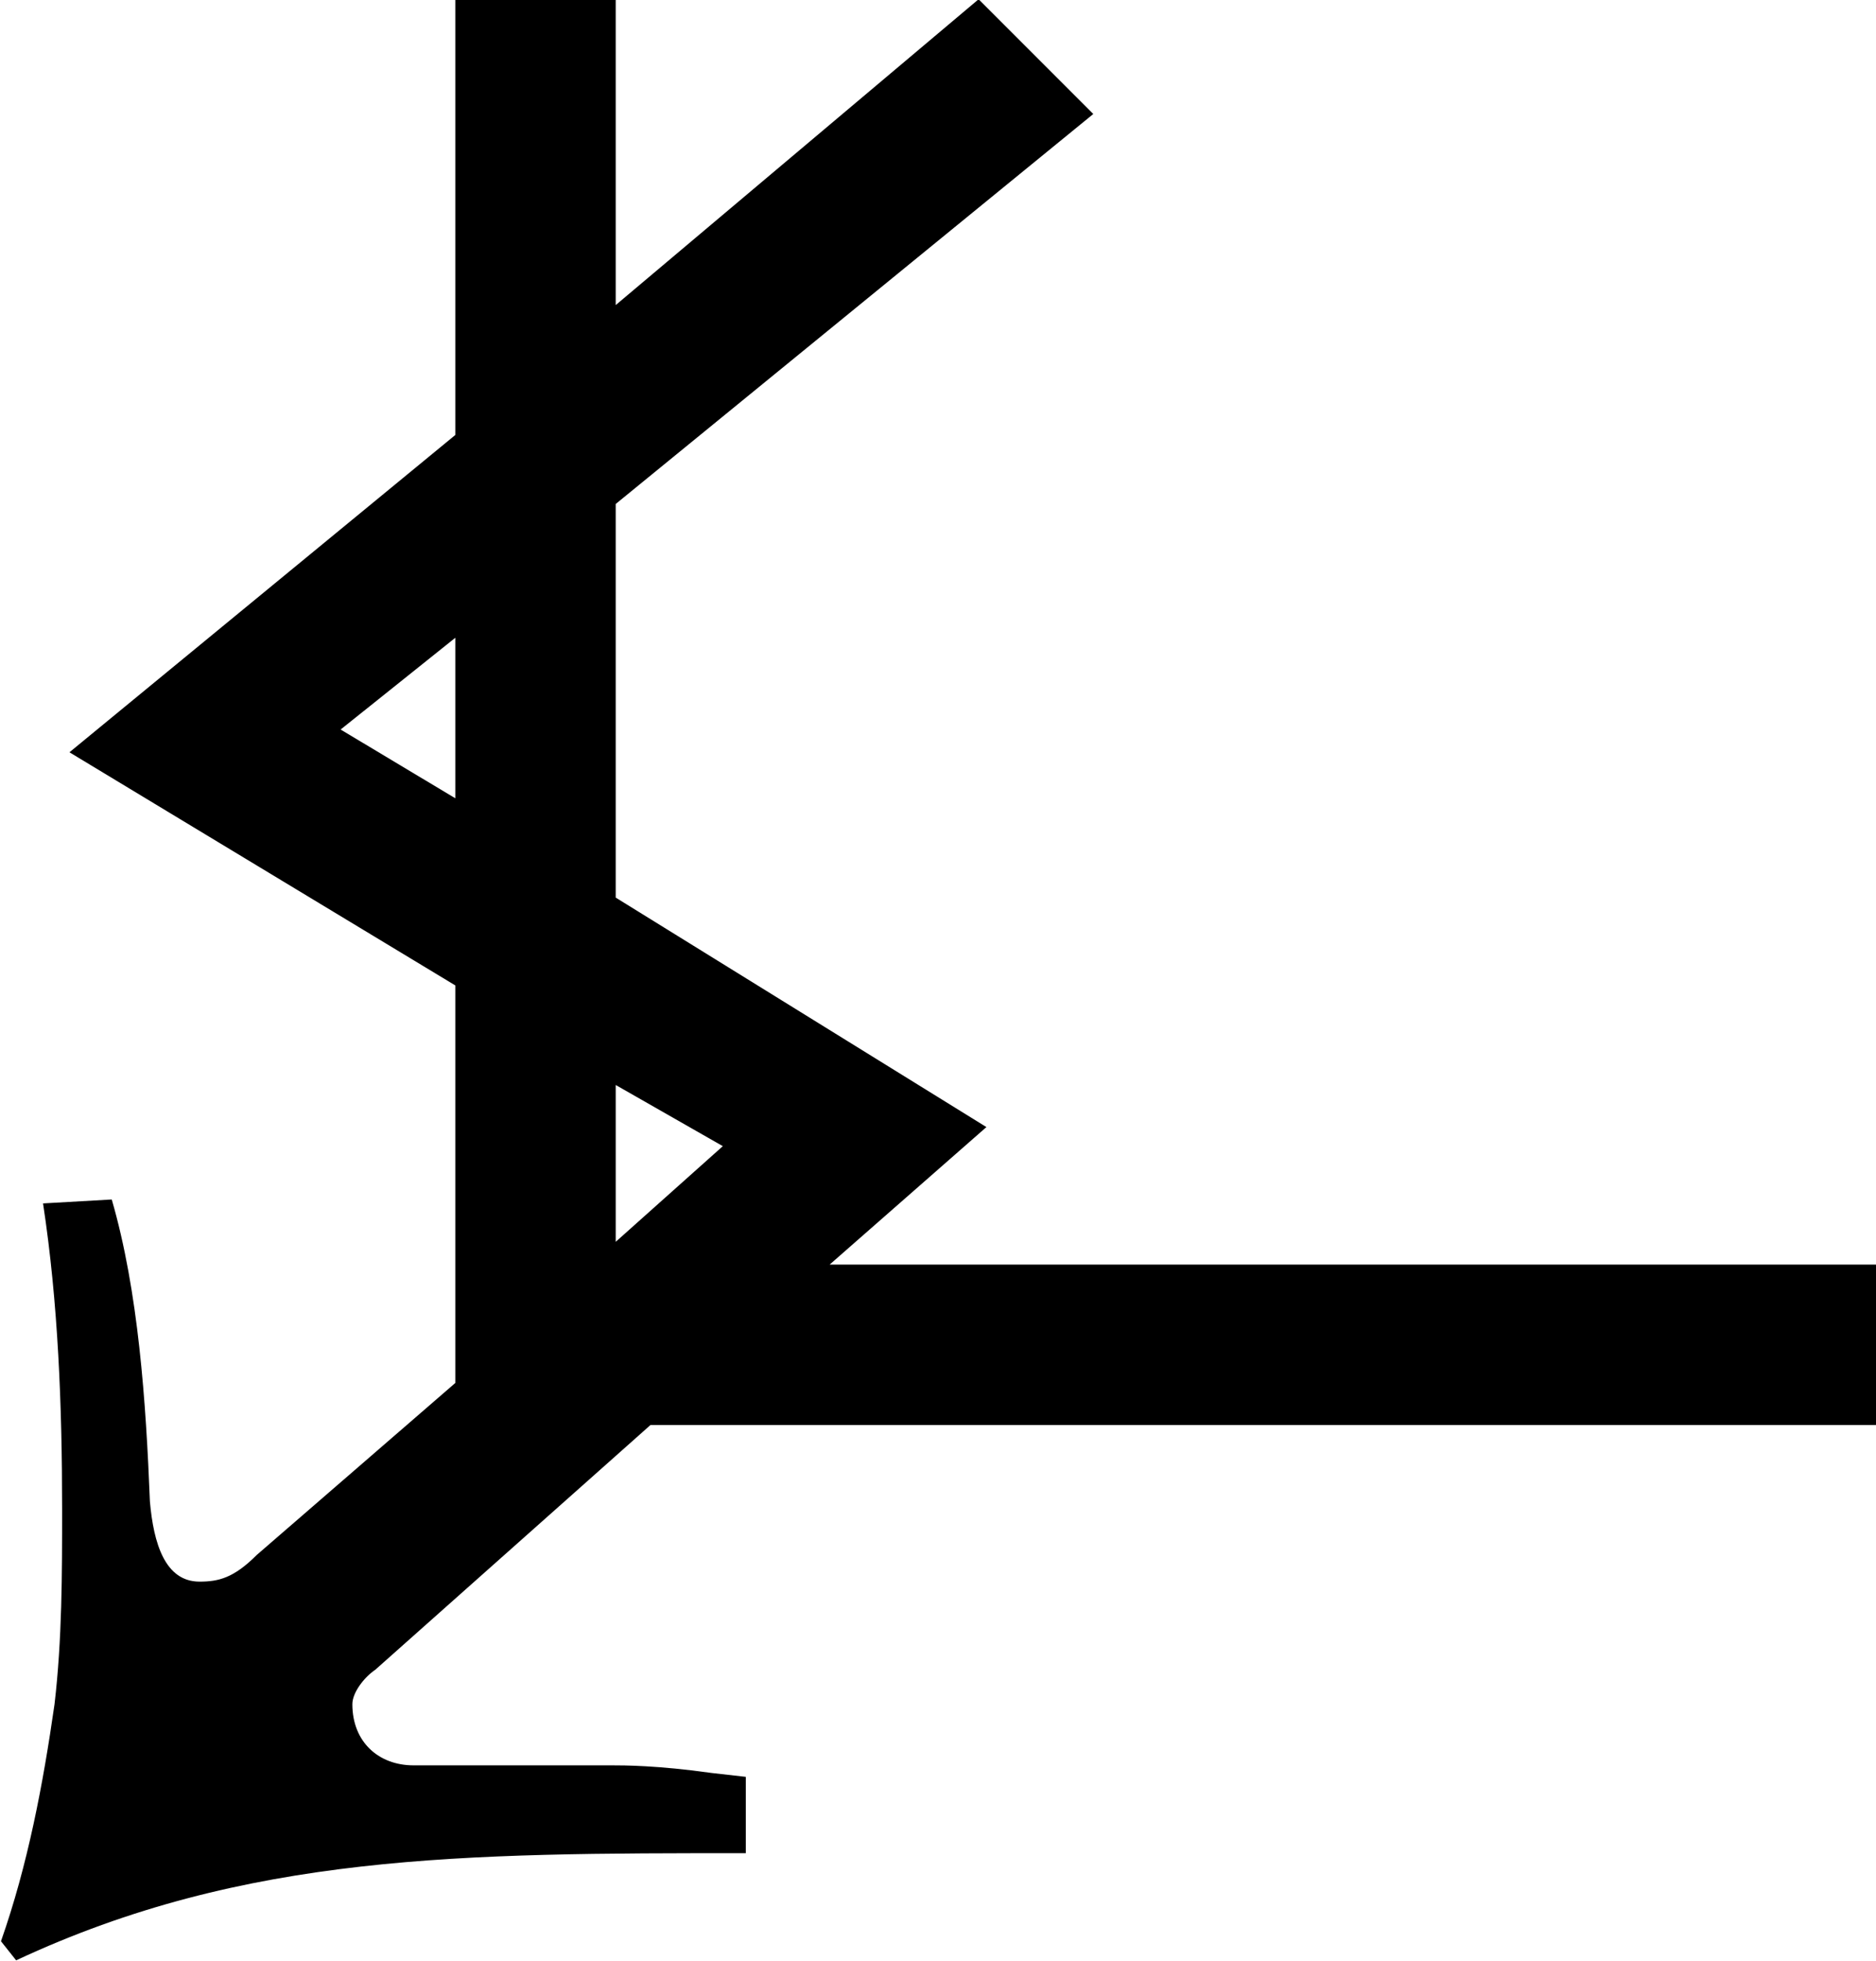 <?xml version="1.0" encoding="UTF-8"?>
<svg fill="#000000" version="1.1" viewBox="0 0 7.672 8.016" xmlns="http://www.w3.org/2000/svg" xmlns:xlink="http://www.w3.org/1999/xlink">
<defs>
<g id="a">
<path d="m8.172 0v-0.656h-4.281l0.641-0.562-1.516-0.938v-1.609l1.953-1.594-0.469-0.469-1.484 1.25v-1.25h-0.656v1.781l-1.578 1.297 1.578 0.953v1.625l-0.812 0.703c-0.094 0.094-0.156 0.109-0.234 0.109-0.141 0-0.188-0.156-0.203-0.328-0.016-0.406-0.047-0.859-0.156-1.234l-0.281 0.016c0.062 0.406 0.078 0.828 0.078 1.25 0 0.266 0 0.531-0.031 0.797-0.047 0.328-0.109 0.656-0.219 0.969l0.062 0.078c0.938-0.438 1.828-0.438 2.984-0.438v-0.312l-0.141-0.016c-0.219-0.031-0.359-0.031-0.406-0.031h-0.812c-0.141 0-0.25-0.094-0.25-0.25 0-0.047 0.047-0.109 0.094-0.141l1.125-1zm-5.812-2.562-0.469-0.281 0.469-0.375zm1.094 1.422-0.438 0.391v-0.641z"/>
</g>
</defs>
<g transform="translate(-149.21 -128.94)">
<use x="148.712" y="134.765" xlink:href="#a"/>
</g>
</svg>
